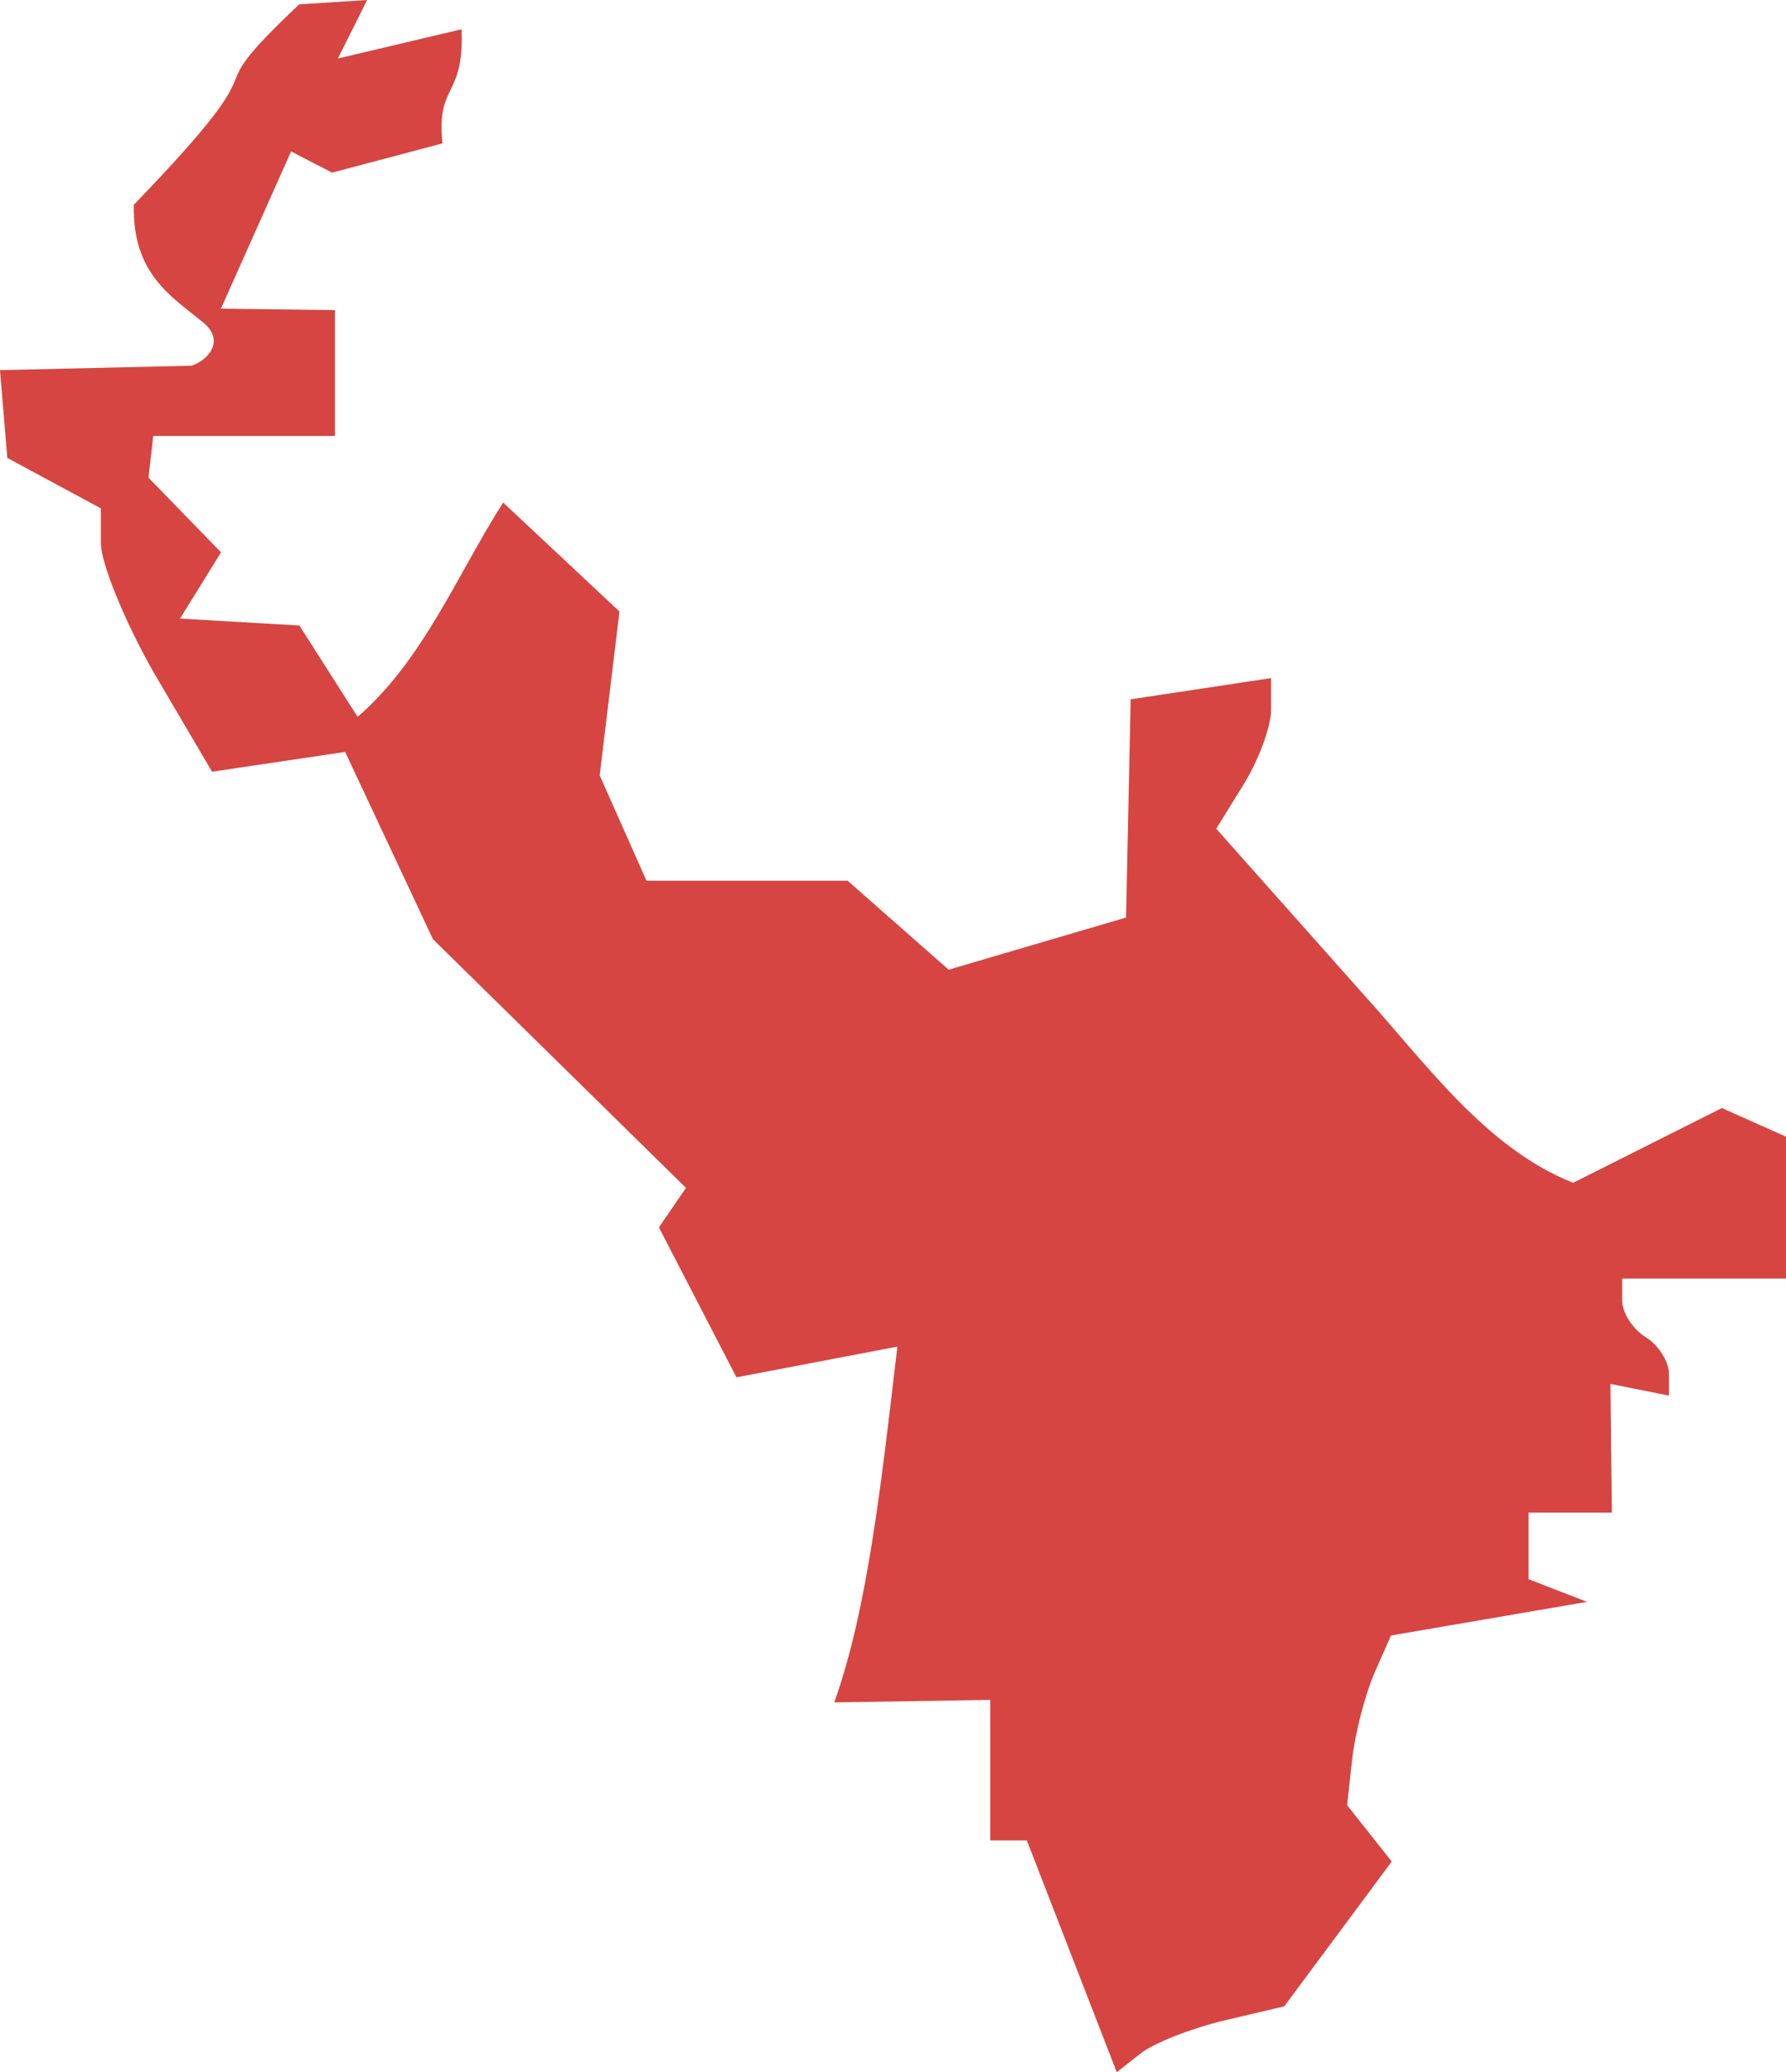 <?xml version="1.0" encoding="UTF-8" standalone="no"?>
<svg
   xmlns:dc="http://purl.org/dc/elements/1.1/"
   xmlns:cc="http://creativecommons.org/ns#"
   xmlns:rdf="http://www.w3.org/1999/02/22-rdf-syntax-ns#"
   xmlns:svg="http://www.w3.org/2000/svg"
   xmlns="http://www.w3.org/2000/svg"
   xmlns:sodipodi="http://sodipodi.sourceforge.net/DTD/sodipodi-0.dtd"
   xmlns:inkscape="http://www.inkscape.org/namespaces/inkscape"
   version="1.0"
   width="43.279"
   height="50.209"
   id="svg2"
   sodipodi:docname="MA_4.svg"
   inkscape:version="0.92.2 5c3e80d, 2017-08-06">
  <defs
     id="defs38" />
  <sodipodi:namedview
     pagecolor="#ffffff"
     bordercolor="#666666"
     borderopacity="1"
     objecttolerance="10"
     gridtolerance="10"
     guidetolerance="10"
     inkscape:pageopacity="0"
     inkscape:pageshadow="2"
     inkscape:window-width="640"
     inkscape:window-height="480"
     id="namedview36"
     showgrid="false"
     inkscape:zoom="0.12542268"
     inkscape:cx="-1153.6925"
     inkscape:cy="-394.37597"
     inkscape:window-x="0"
     inkscape:window-y="0"
     inkscape:window-maximized="0"
     inkscape:current-layer="svg2" />
  <path
     d="M 8.897,0 7.249,0.106 C 4.445,2.76 7.197,0.861 3.243,4.962 3.207,6.626 4.13,7.164 4.927,7.816 5.467,8.263 5.035,8.731 4.643,8.861 L 0,8.968 l 0.177,2.127 2.268,1.223 v 0.851 c 10e-5,0.473 0.574,1.883 1.276,3.119 l 1.418,2.41 3.225,-0.479 2.127,4.537 6.132,6.026 -0.656,0.957 1.879,3.633 3.899,-0.744 c -0.391,3.33 -0.722,6.362 -1.529,8.62 l 3.78,-0.06 v 3.403 h 0.886 l 2.18,5.618 0.585,-0.461 c 0.327,-0.255 1.247,-0.609 2.038,-0.798 l 1.435,-0.337 2.605,-3.509 -1.081,-1.365 0.124,-1.134 c 0.074,-0.624 0.313,-1.547 0.532,-2.056 l 0.408,-0.922 4.75,-0.815 -1.418,-0.549 v -1.613 h 2.02 l -0.035,-3.119 1.418,0.284 v -0.532 c 10e-5,-0.294 -0.255,-0.693 -0.567,-0.886 -0.312,-0.193 -0.567,-0.593 -0.567,-0.886 v -0.532 h 3.97 v -3.438 l -1.554,-0.694 -3.603,1.811 c -2.131,-0.839 -3.604,-2.941 -5.104,-4.59 l -3.545,-3.988 0.656,-1.063 c 0.366,-0.586 0.673,-1.407 0.673,-1.825 v -0.762 l -3.403,0.514 -0.112,5.287 -4.298,1.264 -2.449,-2.156 h -4.874 l -1.134,-2.552 0.479,-3.97 -2.818,-2.641 c -1.118,1.754 -1.937,3.817 -3.527,5.193 L 7.255,15.156 4.363,14.988 5.356,13.383 3.598,11.573 3.714,10.563 H 8.117 V 7.514 L 5.353,7.479 7.054,3.669 8.047,4.183 10.723,3.474 C 10.566,2.012 11.256,2.381 11.184,0.709 L 8.188,1.418 Z"
     style="fill:#D64541;fill-opacity:1"
     id="MA_4"
     inkscape:connector-curvature="0" />
</svg>
